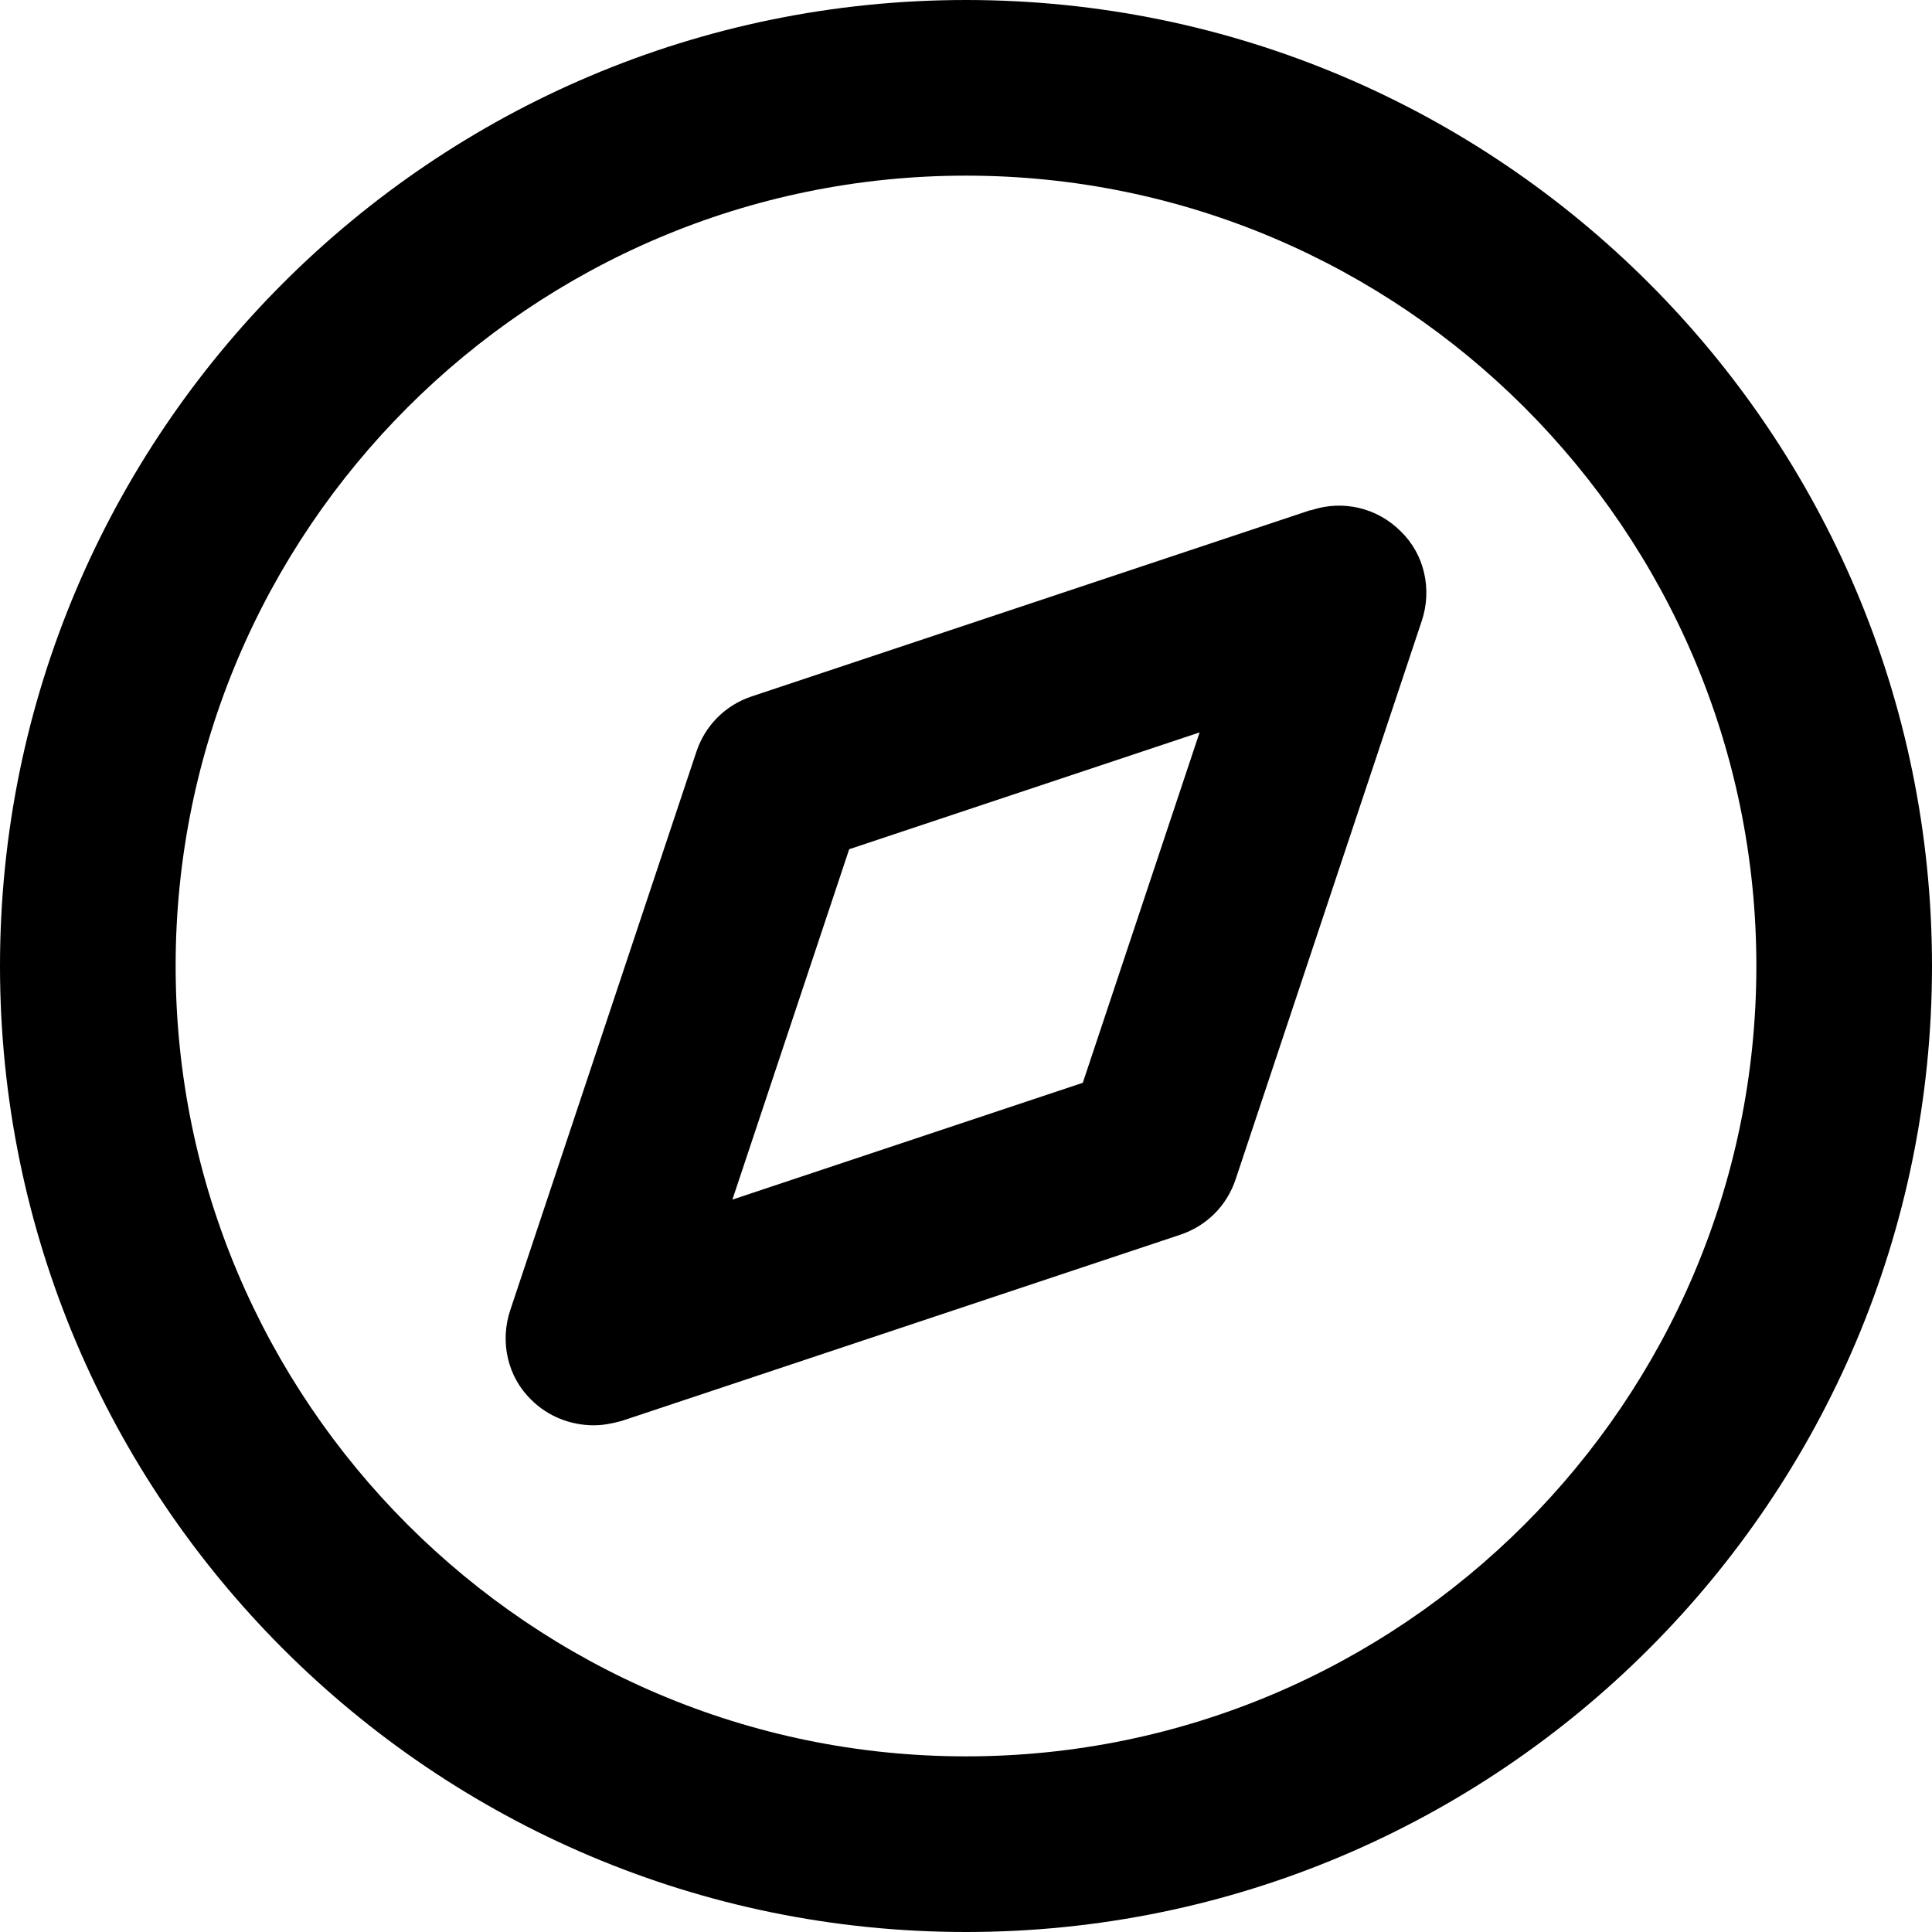 <?xml version="1.0" encoding="UTF-8"?>
<svg id="Layer_1" data-name="Layer 1" xmlns="http://www.w3.org/2000/svg" viewBox="0 0 22 22">
  <path d="m11,0C4.93,0,0,4.93,0,11s4.93,11,11,11,11-4.93,11-11S17.07,0,11,0Zm0,20c-4.96,0-9-4.04-9-9S6.04,2,11,2s9,4.04,9,9-4.04,9-9,9Z"/>
  <path d="m14.92,5.81l-6.36,2.12c-.3.1-.53.33-.63.63l-2.12,6.36c-.12.36-.03.76.24,1.02.19.19.45.29.71.29.11,0,.21-.02.32-.05l6.36-2.12c.3-.1.53-.33.63-.63l2.12-6.36c.12-.36.03-.76-.24-1.02-.27-.27-.66-.36-1.02-.24Zm-2.59,6.52l-3.99,1.33,1.33-3.99,3.99-1.33-1.33,3.99Z"/>
</svg>